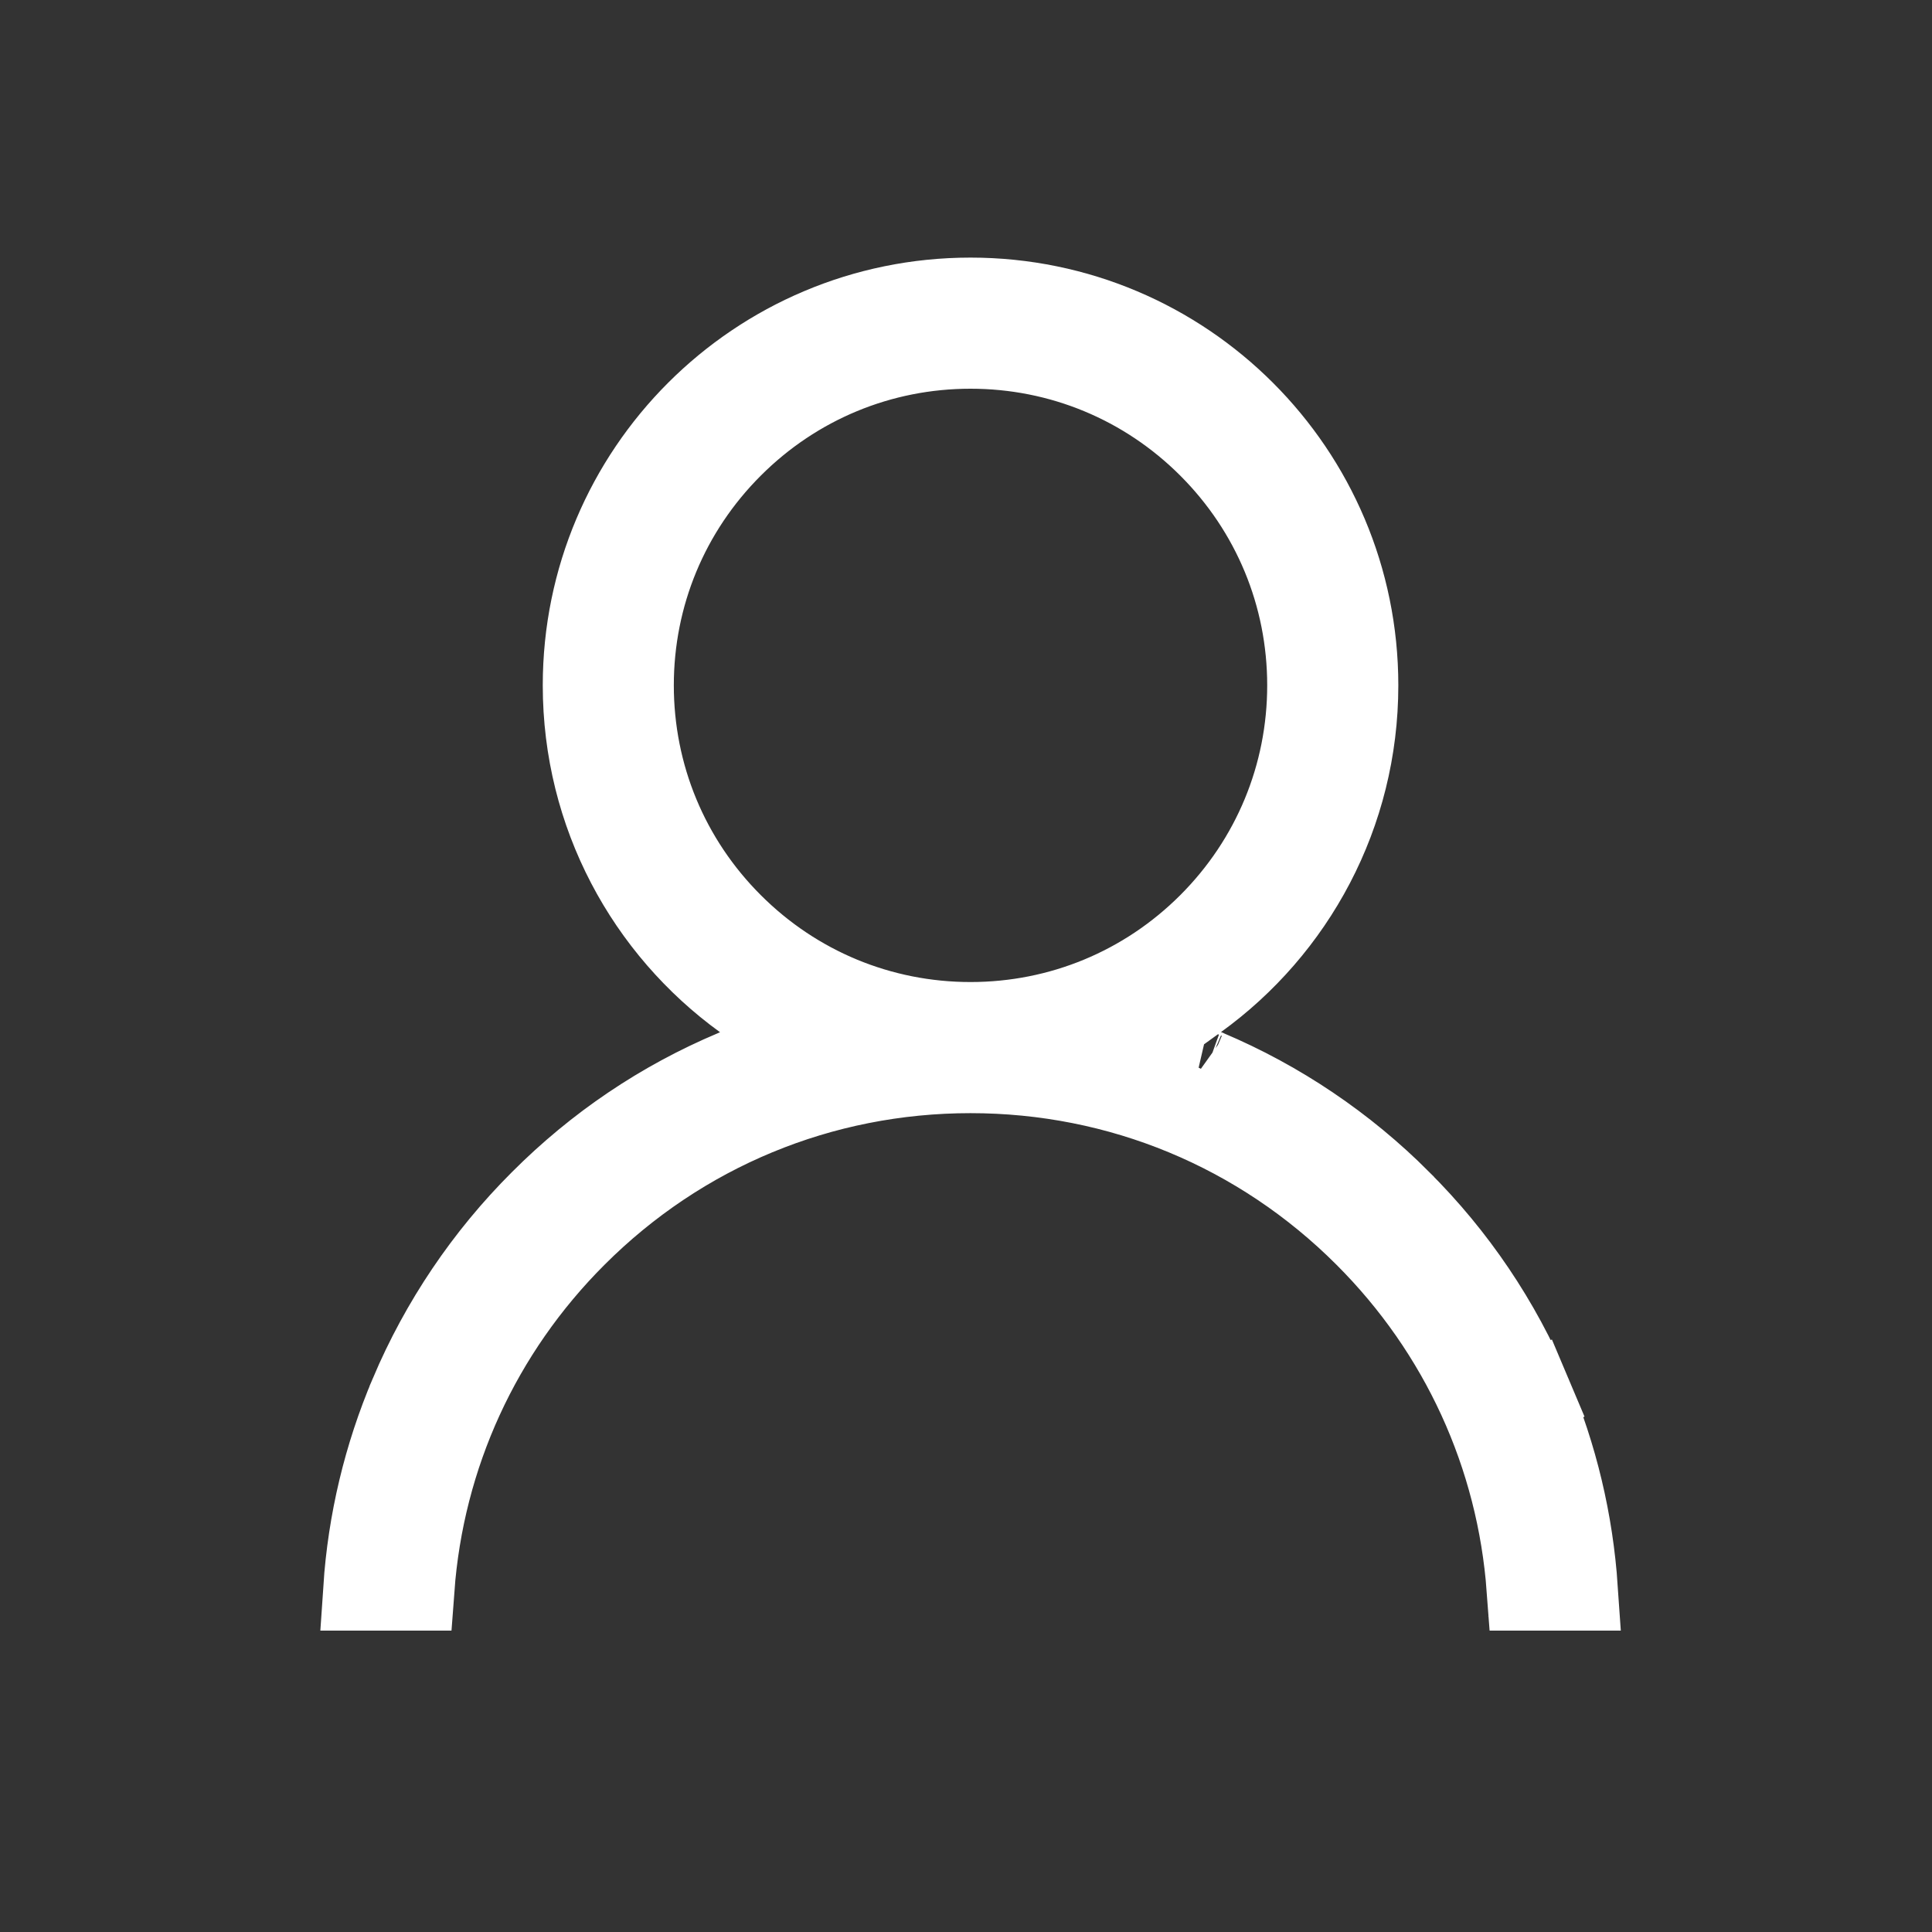 <svg width="30" height="30" viewBox="0 0 30 30" fill="none" xmlns="http://www.w3.org/2000/svg">
<rect x="0" y="0" width="30" height="30" fill="#333333" stroke="none"/>
<path d="M21.732 18.657L21.733 18.659C22.594 19.516 23.28 20.532 23.752 21.652L24.351 21.399L23.753 21.652C24.16 22.615 24.401 23.628 24.472 24.67H23.734C23.58 22.596 22.698 20.664 21.213 19.18C19.573 17.539 17.391 16.635 15.07 16.635C12.75 16.635 10.568 17.539 8.927 19.18C7.442 20.664 6.56 22.596 6.407 24.67H5.669C5.738 23.633 5.981 22.614 6.388 21.656L6.388 21.655C6.862 20.536 7.548 19.519 8.408 18.661L8.409 18.66C9.274 17.793 10.28 17.114 11.402 16.641L11.407 16.639L11.418 16.634C11.431 16.629 11.45 16.621 11.472 16.61L12.431 16.131L11.562 15.502C10.055 14.411 9.078 12.64 9.078 10.642C9.078 7.332 11.76 4.65 15.07 4.65C18.381 4.65 21.063 7.332 21.063 10.642C21.063 12.64 20.085 14.411 18.579 15.499L17.709 16.127L18.669 16.607C18.691 16.618 18.709 16.626 18.723 16.632L18.734 16.636L18.738 16.638C19.857 17.111 20.874 17.797 21.732 18.657ZM23.755 25.096L23.755 25.094L23.755 25.096ZM5.649 25.117L5.649 25.113L5.649 25.117ZM18.747 16.641C18.749 16.642 18.748 16.642 18.747 16.641L18.747 16.641ZM11.354 14.359C12.346 15.351 13.668 15.899 15.07 15.899C16.472 15.899 17.795 15.351 18.787 14.359C19.779 13.367 20.327 12.044 20.327 10.642C20.327 9.24 19.779 7.918 18.787 6.926C17.795 5.934 16.472 5.386 15.07 5.386C13.668 5.386 12.346 5.934 11.354 6.926C10.361 7.918 9.813 9.24 9.813 10.642C9.813 12.044 10.361 13.367 11.354 14.359Z" fill="white" stroke="white" stroke-width="1.3"/>
</svg>
